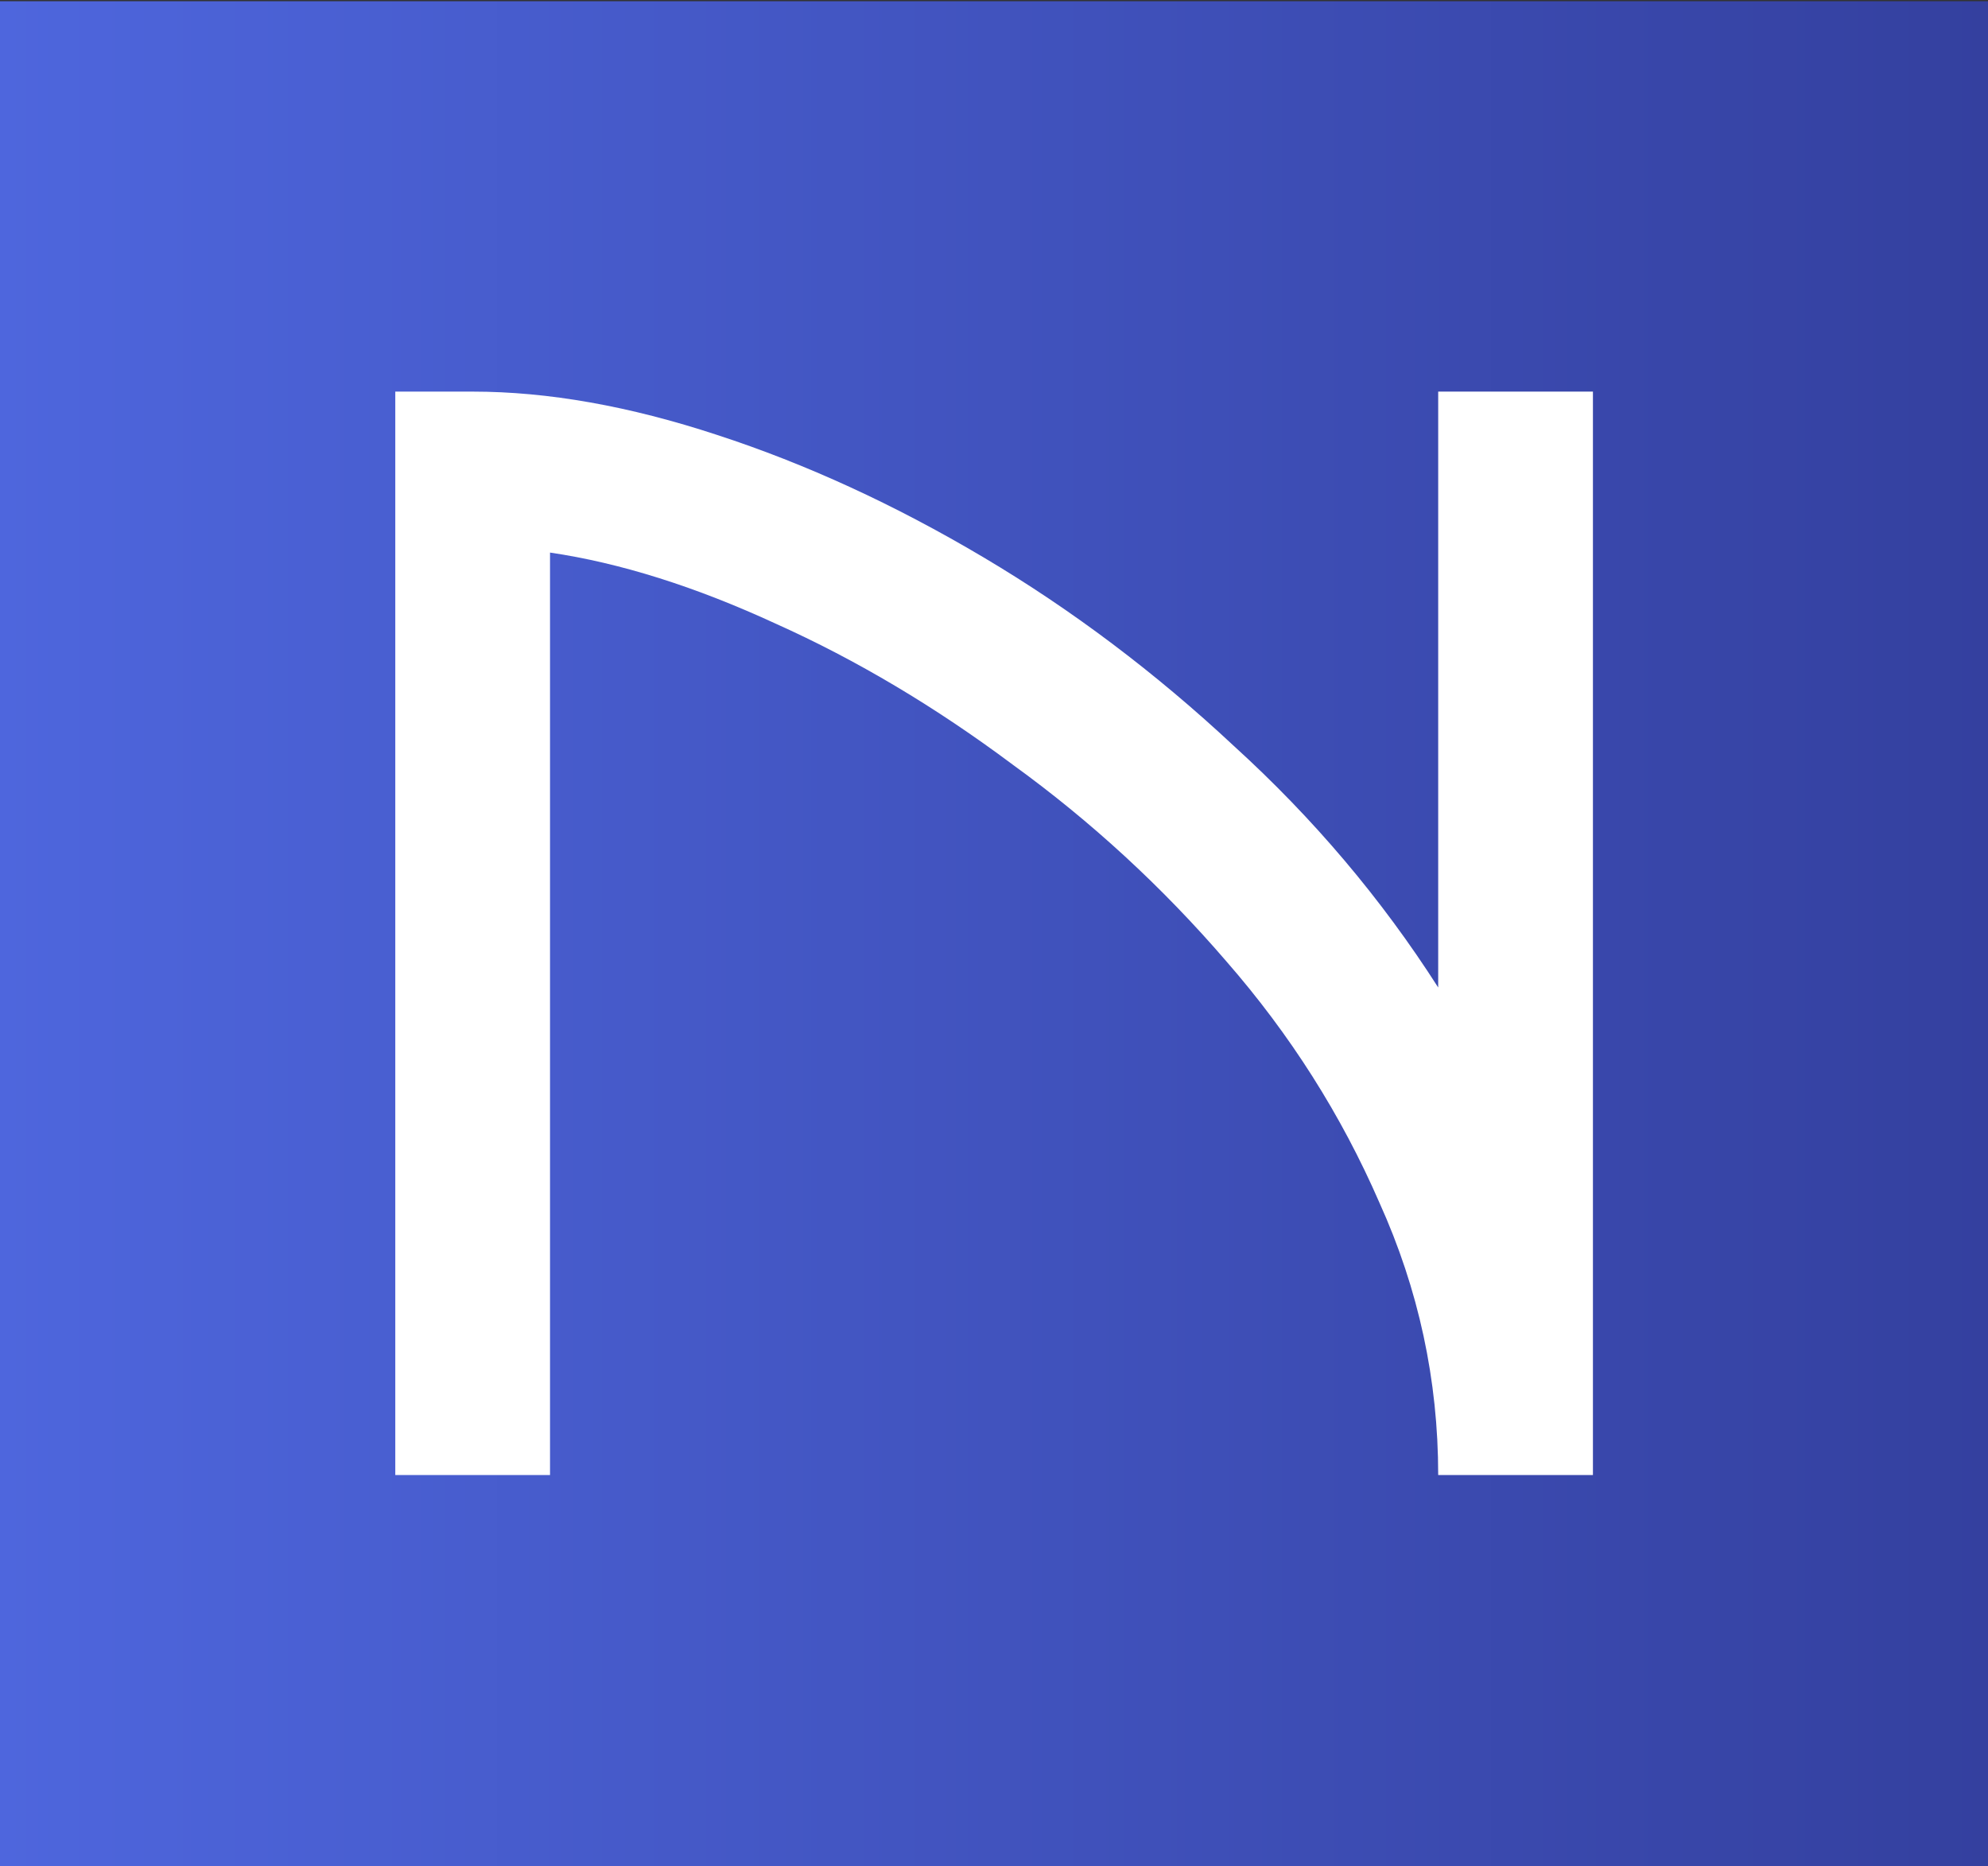 <svg width="1611" height="1512" viewBox="0 0 1611 1512" fill="none" xmlns="http://www.w3.org/2000/svg">
<rect x="0" y="0" width="1611" height="1512" fill="#333333" stroke="none"/>
<rect y="1" width="1611" height="1511" fill="url(#paint0_linear_438_94)"/>
<path d="M445.718 1195H320.328V317.267H383.023C444.047 317.267 510.086 328.97 581.14 352.376C653.031 375.782 724.921 408.802 796.812 451.434C868.702 494.067 936.413 545.059 999.944 604.411C1064.31 662.926 1119.48 728.129 1165.46 800.02V317.267H1290.85V1195H1165.46C1165.46 1118.09 1149.58 1044.53 1117.81 974.313C1086.88 903.258 1045.5 838.055 993.675 778.704C941.847 718.516 884.167 665.434 820.636 619.458C757.941 572.645 693.992 534.61 628.789 505.352C563.586 475.259 502.562 456.032 445.718 447.673V1195Z" fill="white"/>
<defs>
<linearGradient id="paint0_linear_438_94" x1="1611" y1="756.5" x2="0" y2="756.5" gradientUnits="userSpaceOnUse">
<stop stop-color="#34409F"/>
<stop offset="1" stop-color="#4E66DD"/>
</linearGradient>
</defs>
</svg>
